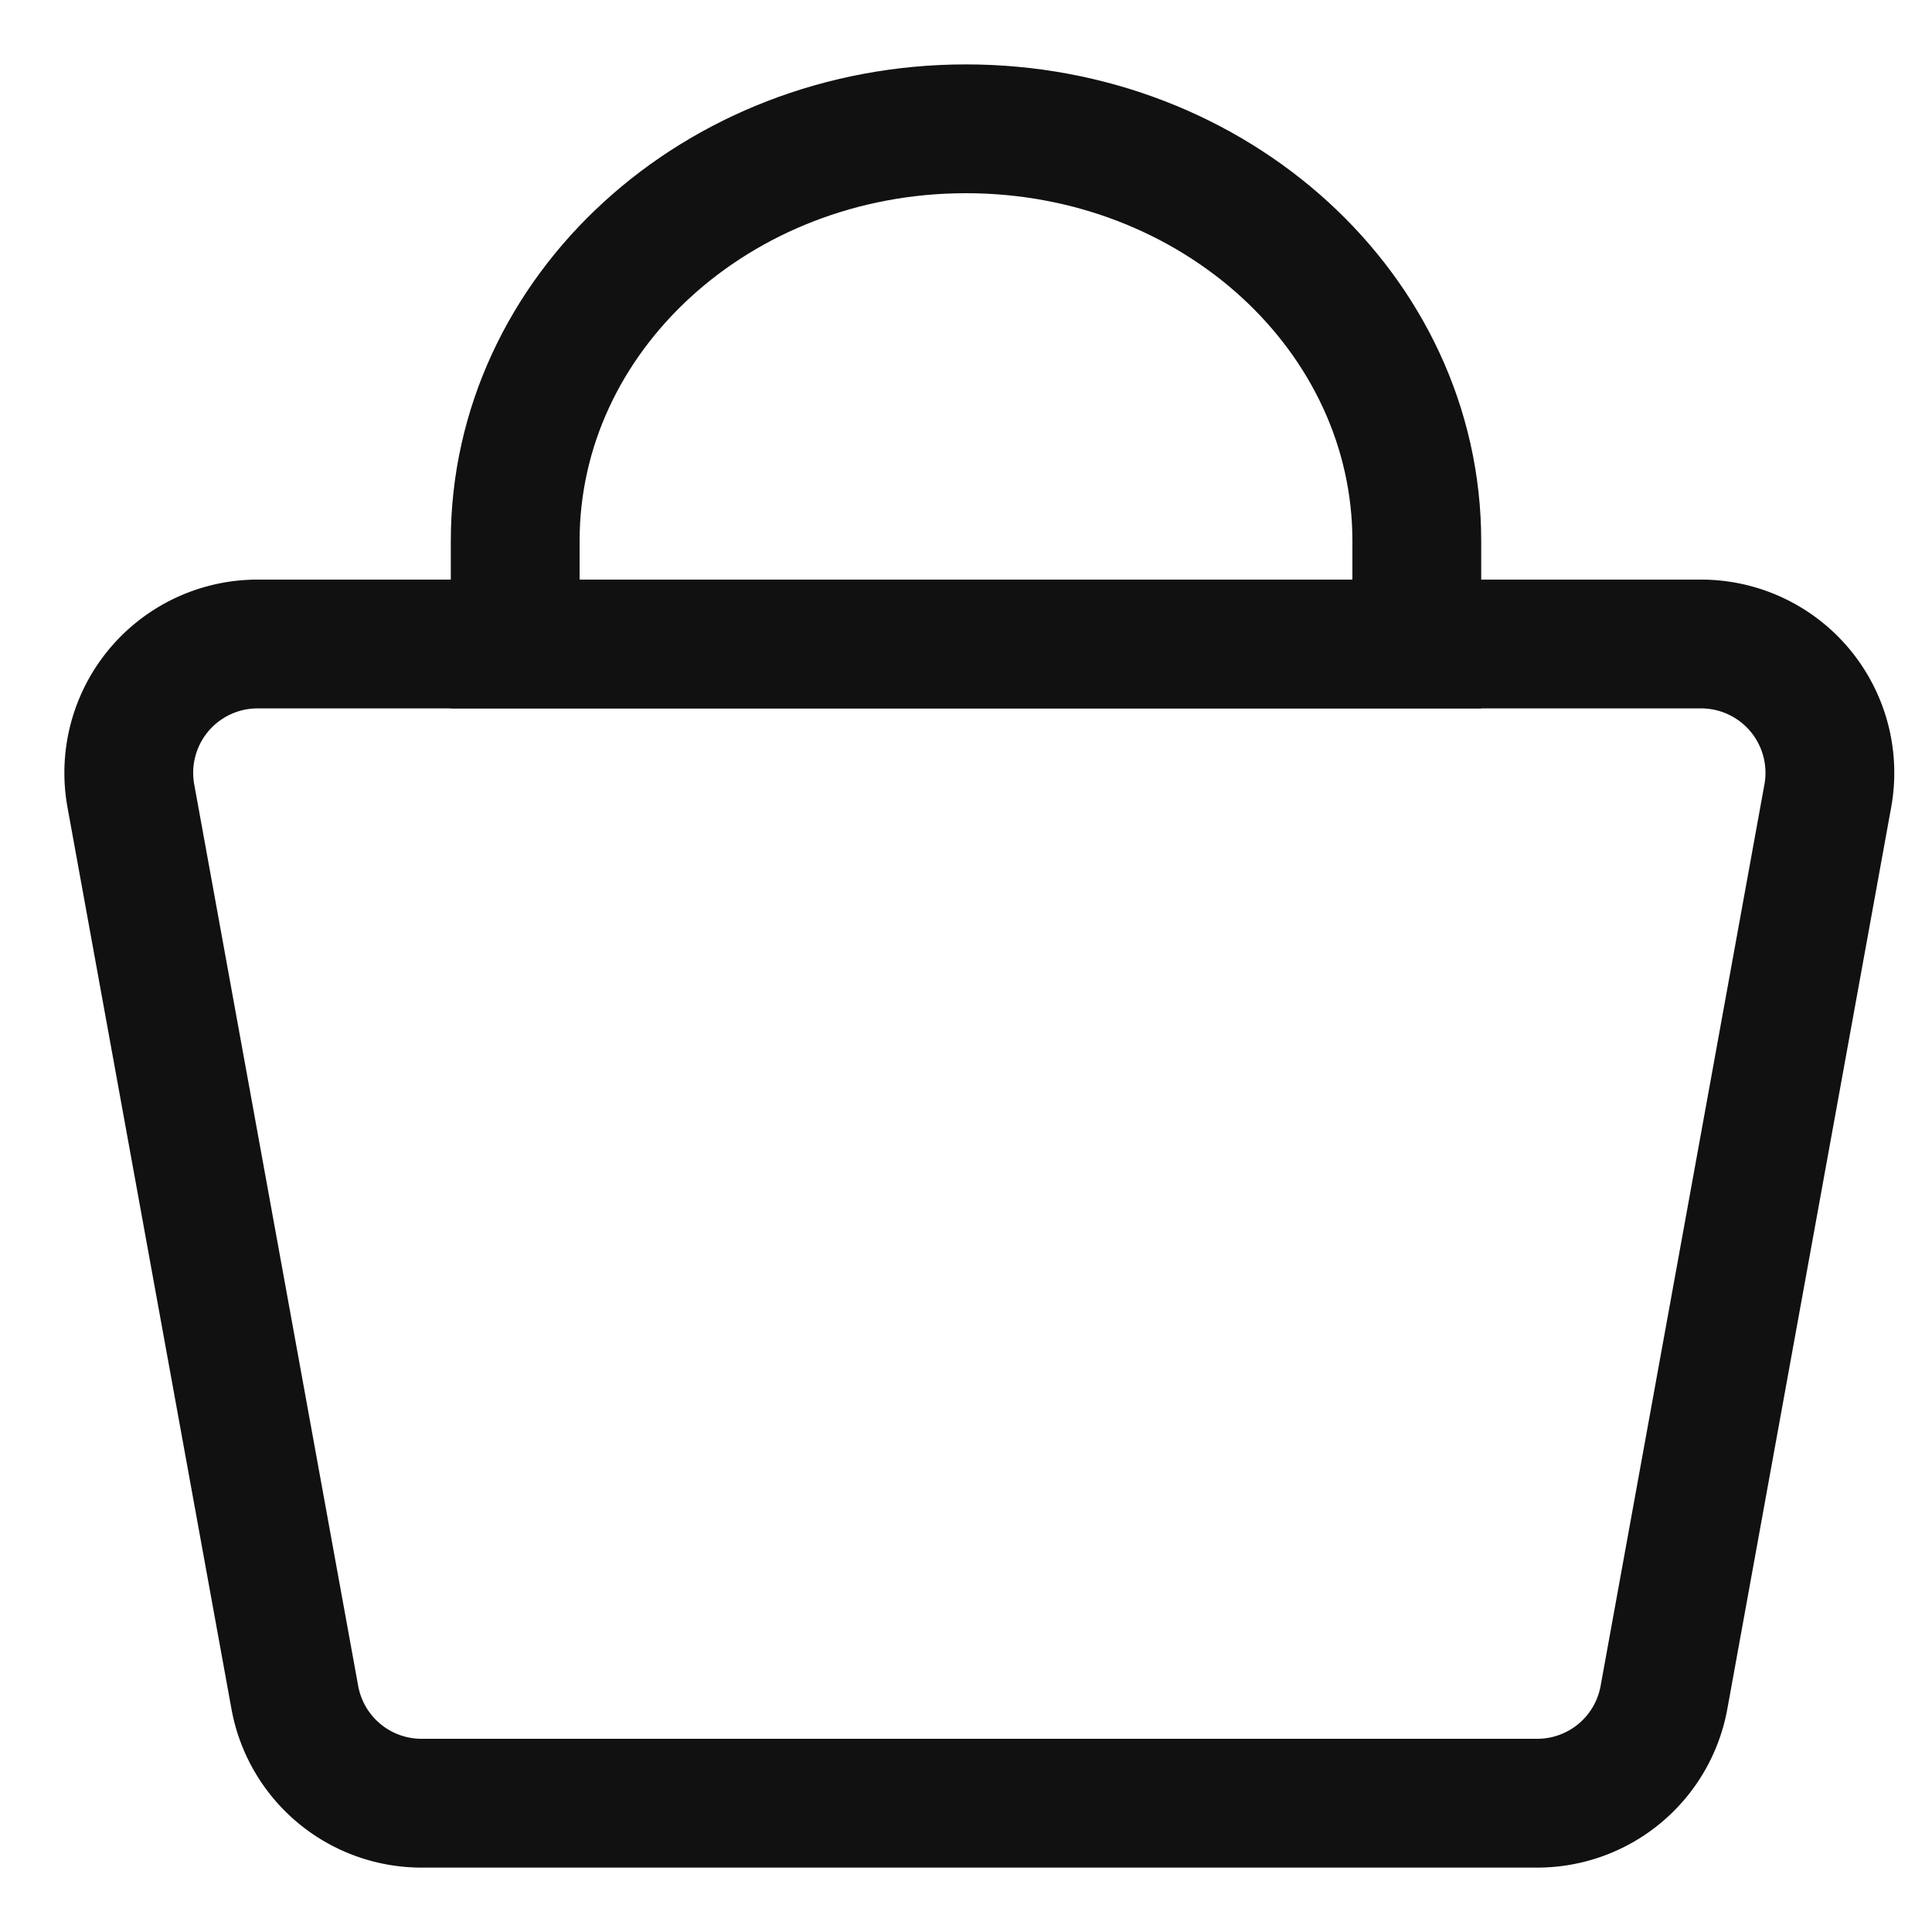 <svg width="15" height="15" fill="none" xmlns="http://www.w3.org/2000/svg"><path d="M1.016 6.179A1 1 0 012 5h11.207a1 1 0 01.984 1.179l-1.272 7a1 1 0 01-.984.821H3.273a1 1 0 01-.984-.821l-1.273-7z" stroke="#111"/><path d="M7.5 1C5.567 1 4 2.433 4 4.2V5h7v-.8C11 2.433 9.433 1 7.5 1z" stroke="#111"/></svg>